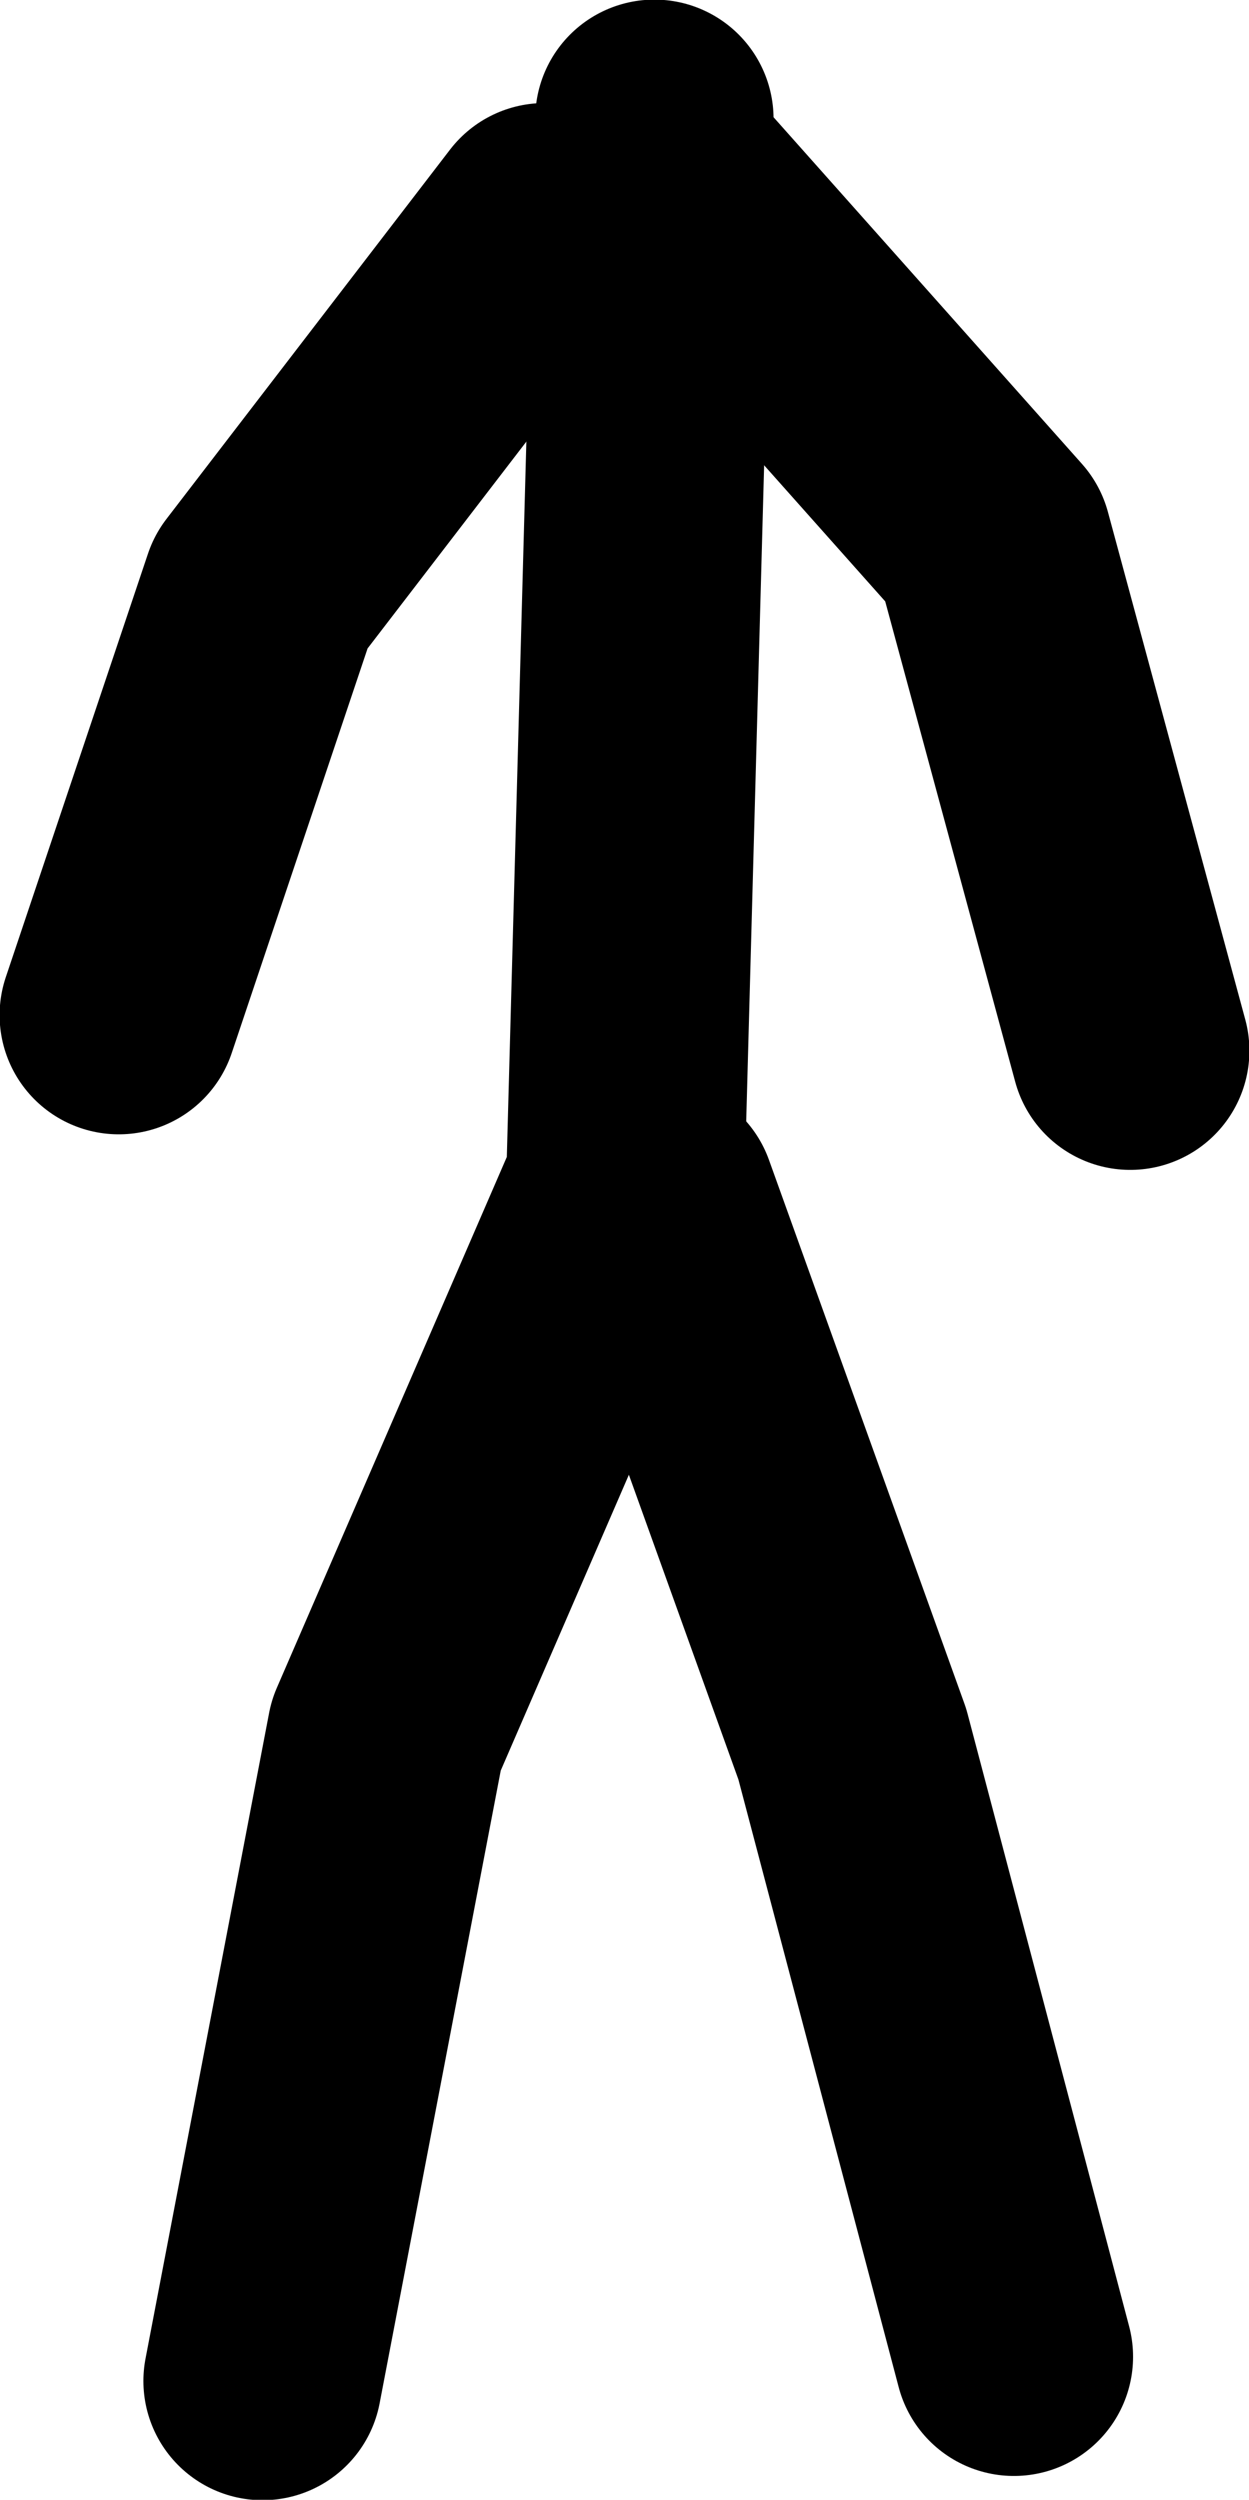 <?xml version="1.0" encoding="UTF-8" standalone="no"?>
<svg xmlns:xlink="http://www.w3.org/1999/xlink" height="154.65px" width="77.3px" xmlns="http://www.w3.org/2000/svg">
  <g transform="matrix(1.0, 0.0, 0.0, 1.0, 30.3, -35.3)">
    <path d="M10.35 109.55 L22.45 143.2 32.45 181.1" fill="none" stroke="#000000" stroke-linecap="round" stroke-linejoin="round" stroke-width="14.75"/>
    <path d="M10.2 42.65 L8.4 108.5 -6.4 142.65 -14.05 182.6" fill="none" stroke="#000000" stroke-linecap="round" stroke-linejoin="round" stroke-width="14.75"/>
    <path d="M12.15 47.55 L31.15 68.9 39.65 100.3" fill="none" stroke="#000000" stroke-linecap="round" stroke-linejoin="round" stroke-width="14.75"/>
    <path d="M3.4 49.05 L-14.15 71.9 -22.95 98.1" fill="none" stroke="#000000" stroke-linecap="round" stroke-linejoin="round" stroke-width="14.75"/>
  </g>
</svg>

